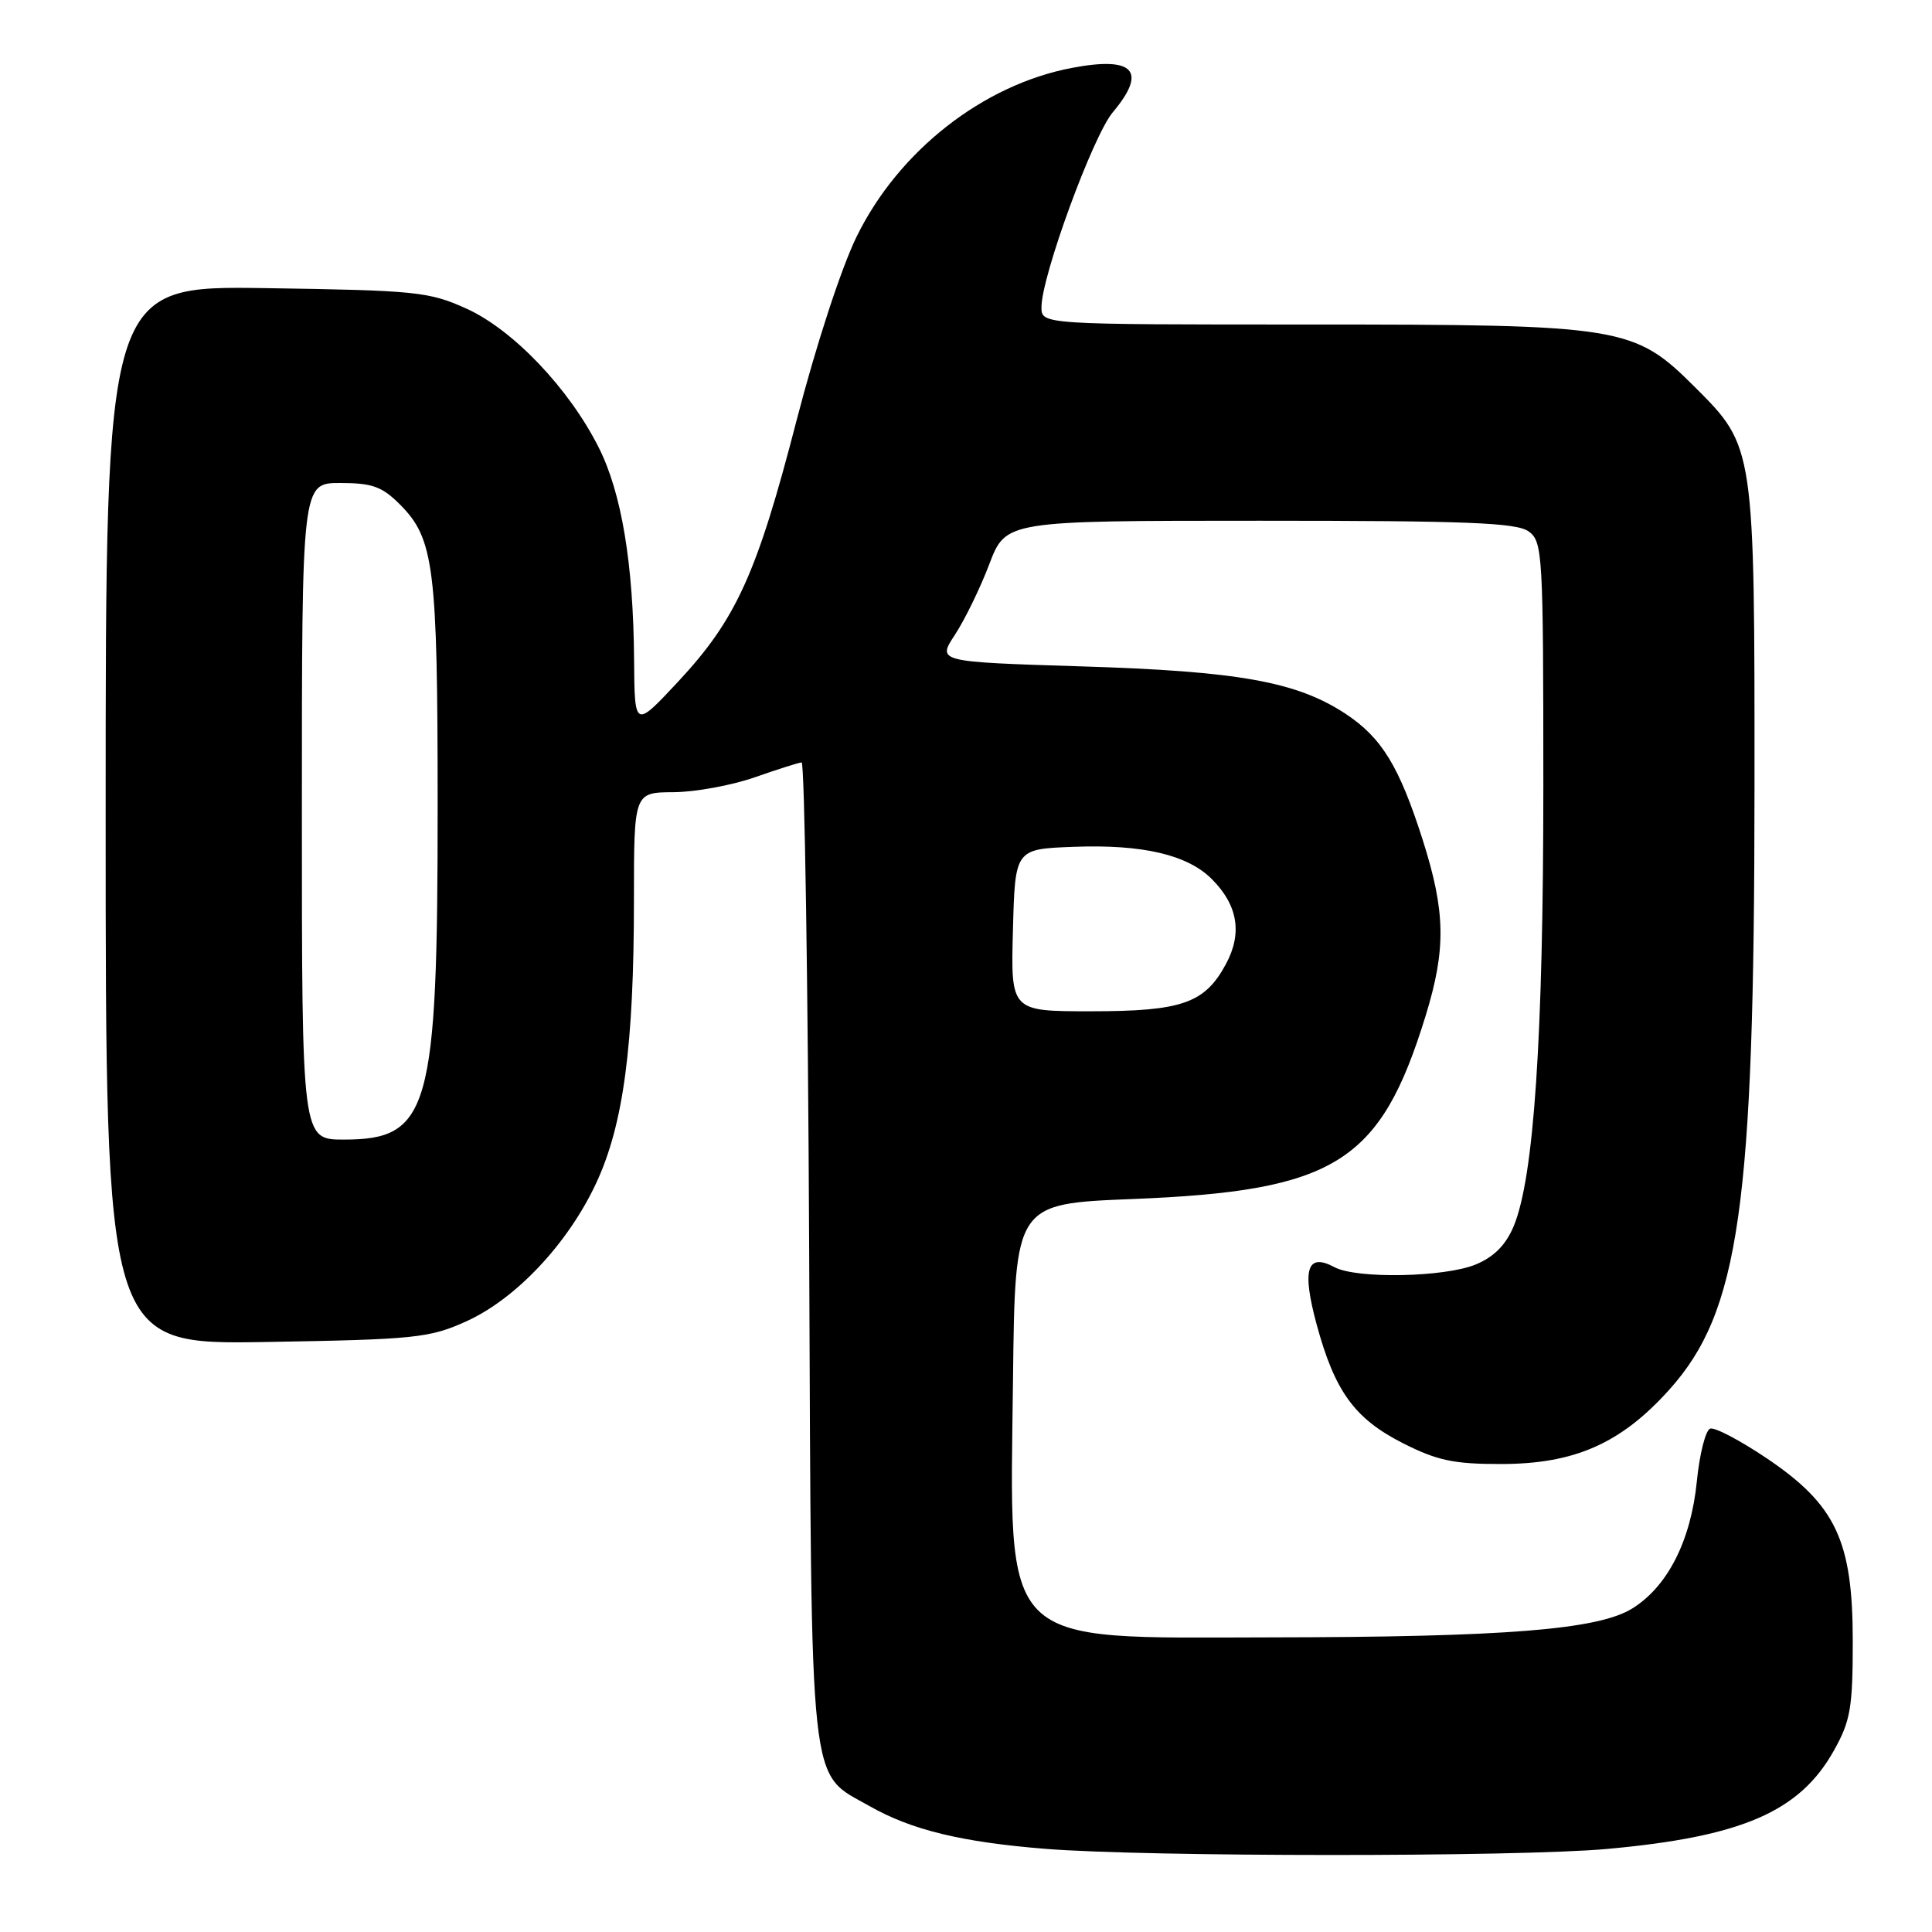 <?xml version="1.0" encoding="UTF-8" standalone="no"?>
<!DOCTYPE svg PUBLIC "-//W3C//DTD SVG 1.1//EN" "http://www.w3.org/Graphics/SVG/1.1/DTD/svg11.dtd" >
<svg xmlns="http://www.w3.org/2000/svg" xmlns:xlink="http://www.w3.org/1999/xlink" version="1.1" viewBox="0 0 256 256">
 <g >
 <path fill="currentColor"
d=" M 212.89 245.00 C 230.81 243.38 238.46 240.07 243.00 231.96 C 245.20 228.03 245.50 226.31 245.50 217.47 C 245.50 204.15 243.27 199.41 234.07 193.21 C 230.57 190.86 227.21 189.09 226.61 189.30 C 226.00 189.50 225.20 192.65 224.84 196.29 C 224.05 204.17 220.96 210.24 216.27 213.14 C 211.75 215.94 199.46 216.92 168.50 216.96 C 132.06 217.01 133.81 218.77 134.23 182.62 C 134.50 159.50 134.50 159.50 150.00 158.88 C 176.93 157.81 182.89 154.10 188.89 134.64 C 191.63 125.75 191.55 120.84 188.52 111.30 C 185.40 101.53 183.09 97.75 178.29 94.58 C 171.83 90.33 164.13 88.94 143.33 88.30 C 124.17 87.70 124.17 87.70 126.54 84.10 C 127.84 82.12 129.89 77.91 131.09 74.75 C 133.28 69.00 133.28 69.00 166.95 69.00 C 194.44 69.00 200.97 69.26 202.56 70.42 C 204.41 71.77 204.50 73.32 204.50 104.17 C 204.50 137.51 203.25 156.07 200.57 162.48 C 199.54 164.95 197.98 166.53 195.57 167.54 C 191.46 169.25 179.77 169.48 176.83 167.91 C 173.18 165.95 172.48 168.18 174.46 175.49 C 176.87 184.38 179.49 187.99 185.93 191.25 C 190.44 193.53 192.64 194.00 198.93 193.99 C 208.65 193.98 214.78 191.27 221.18 184.15 C 230.49 173.79 232.46 159.93 232.48 104.50 C 232.50 59.28 232.49 59.19 224.65 51.36 C 216.50 43.22 215.15 43.00 173.32 43.00 C 138.00 43.00 138.00 43.00 138.00 40.70 C 138.00 36.63 144.81 18.01 147.45 14.88 C 152.06 9.39 150.25 7.43 142.02 9.00 C 130.26 11.23 119.08 19.99 113.52 31.33 C 111.48 35.48 108.13 45.74 105.55 55.71 C 100.30 76.03 97.56 82.06 89.84 90.34 C 84.09 96.50 84.09 96.50 84.02 87.50 C 83.93 74.72 82.37 65.32 79.33 59.29 C 75.40 51.47 67.98 43.69 61.80 40.89 C 56.84 38.65 55.15 38.48 35.25 38.18 C 14.00 37.86 14.00 37.86 14.00 108.01 C 14.00 178.17 14.00 178.17 35.25 177.82 C 54.95 177.49 56.88 177.29 61.71 175.12 C 68.34 172.15 75.28 164.77 79.02 156.72 C 82.61 149.00 84.00 138.53 84.00 119.28 C 84.00 105.00 84.00 105.00 89.25 104.97 C 92.14 104.95 96.97 104.06 100.00 103.00 C 103.03 101.94 105.82 101.05 106.22 101.03 C 106.61 101.01 107.06 130.14 107.22 165.75 C 107.54 238.70 107.10 234.70 115.26 239.34 C 120.79 242.48 127.42 244.09 138.50 244.98 C 151.96 246.06 201.02 246.07 212.89 245.00 Z  M 40.00 107.50 C 40.00 64.00 40.00 64.00 45.08 64.00 C 49.32 64.00 50.62 64.47 52.98 66.83 C 57.52 71.37 57.99 75.10 57.99 106.70 C 58.00 147.12 56.91 151.00 45.55 151.00 C 40.00 151.00 40.00 151.00 40.00 107.50 Z  M 134.22 123.25 C 134.50 112.50 134.50 112.50 142.24 112.21 C 151.38 111.86 157.34 113.25 160.57 116.48 C 164.02 119.93 164.64 123.65 162.45 127.73 C 159.64 132.95 156.63 134.00 144.52 134.00 C 133.93 134.00 133.93 134.00 134.22 123.25 Z "/>
</g>
</svg>